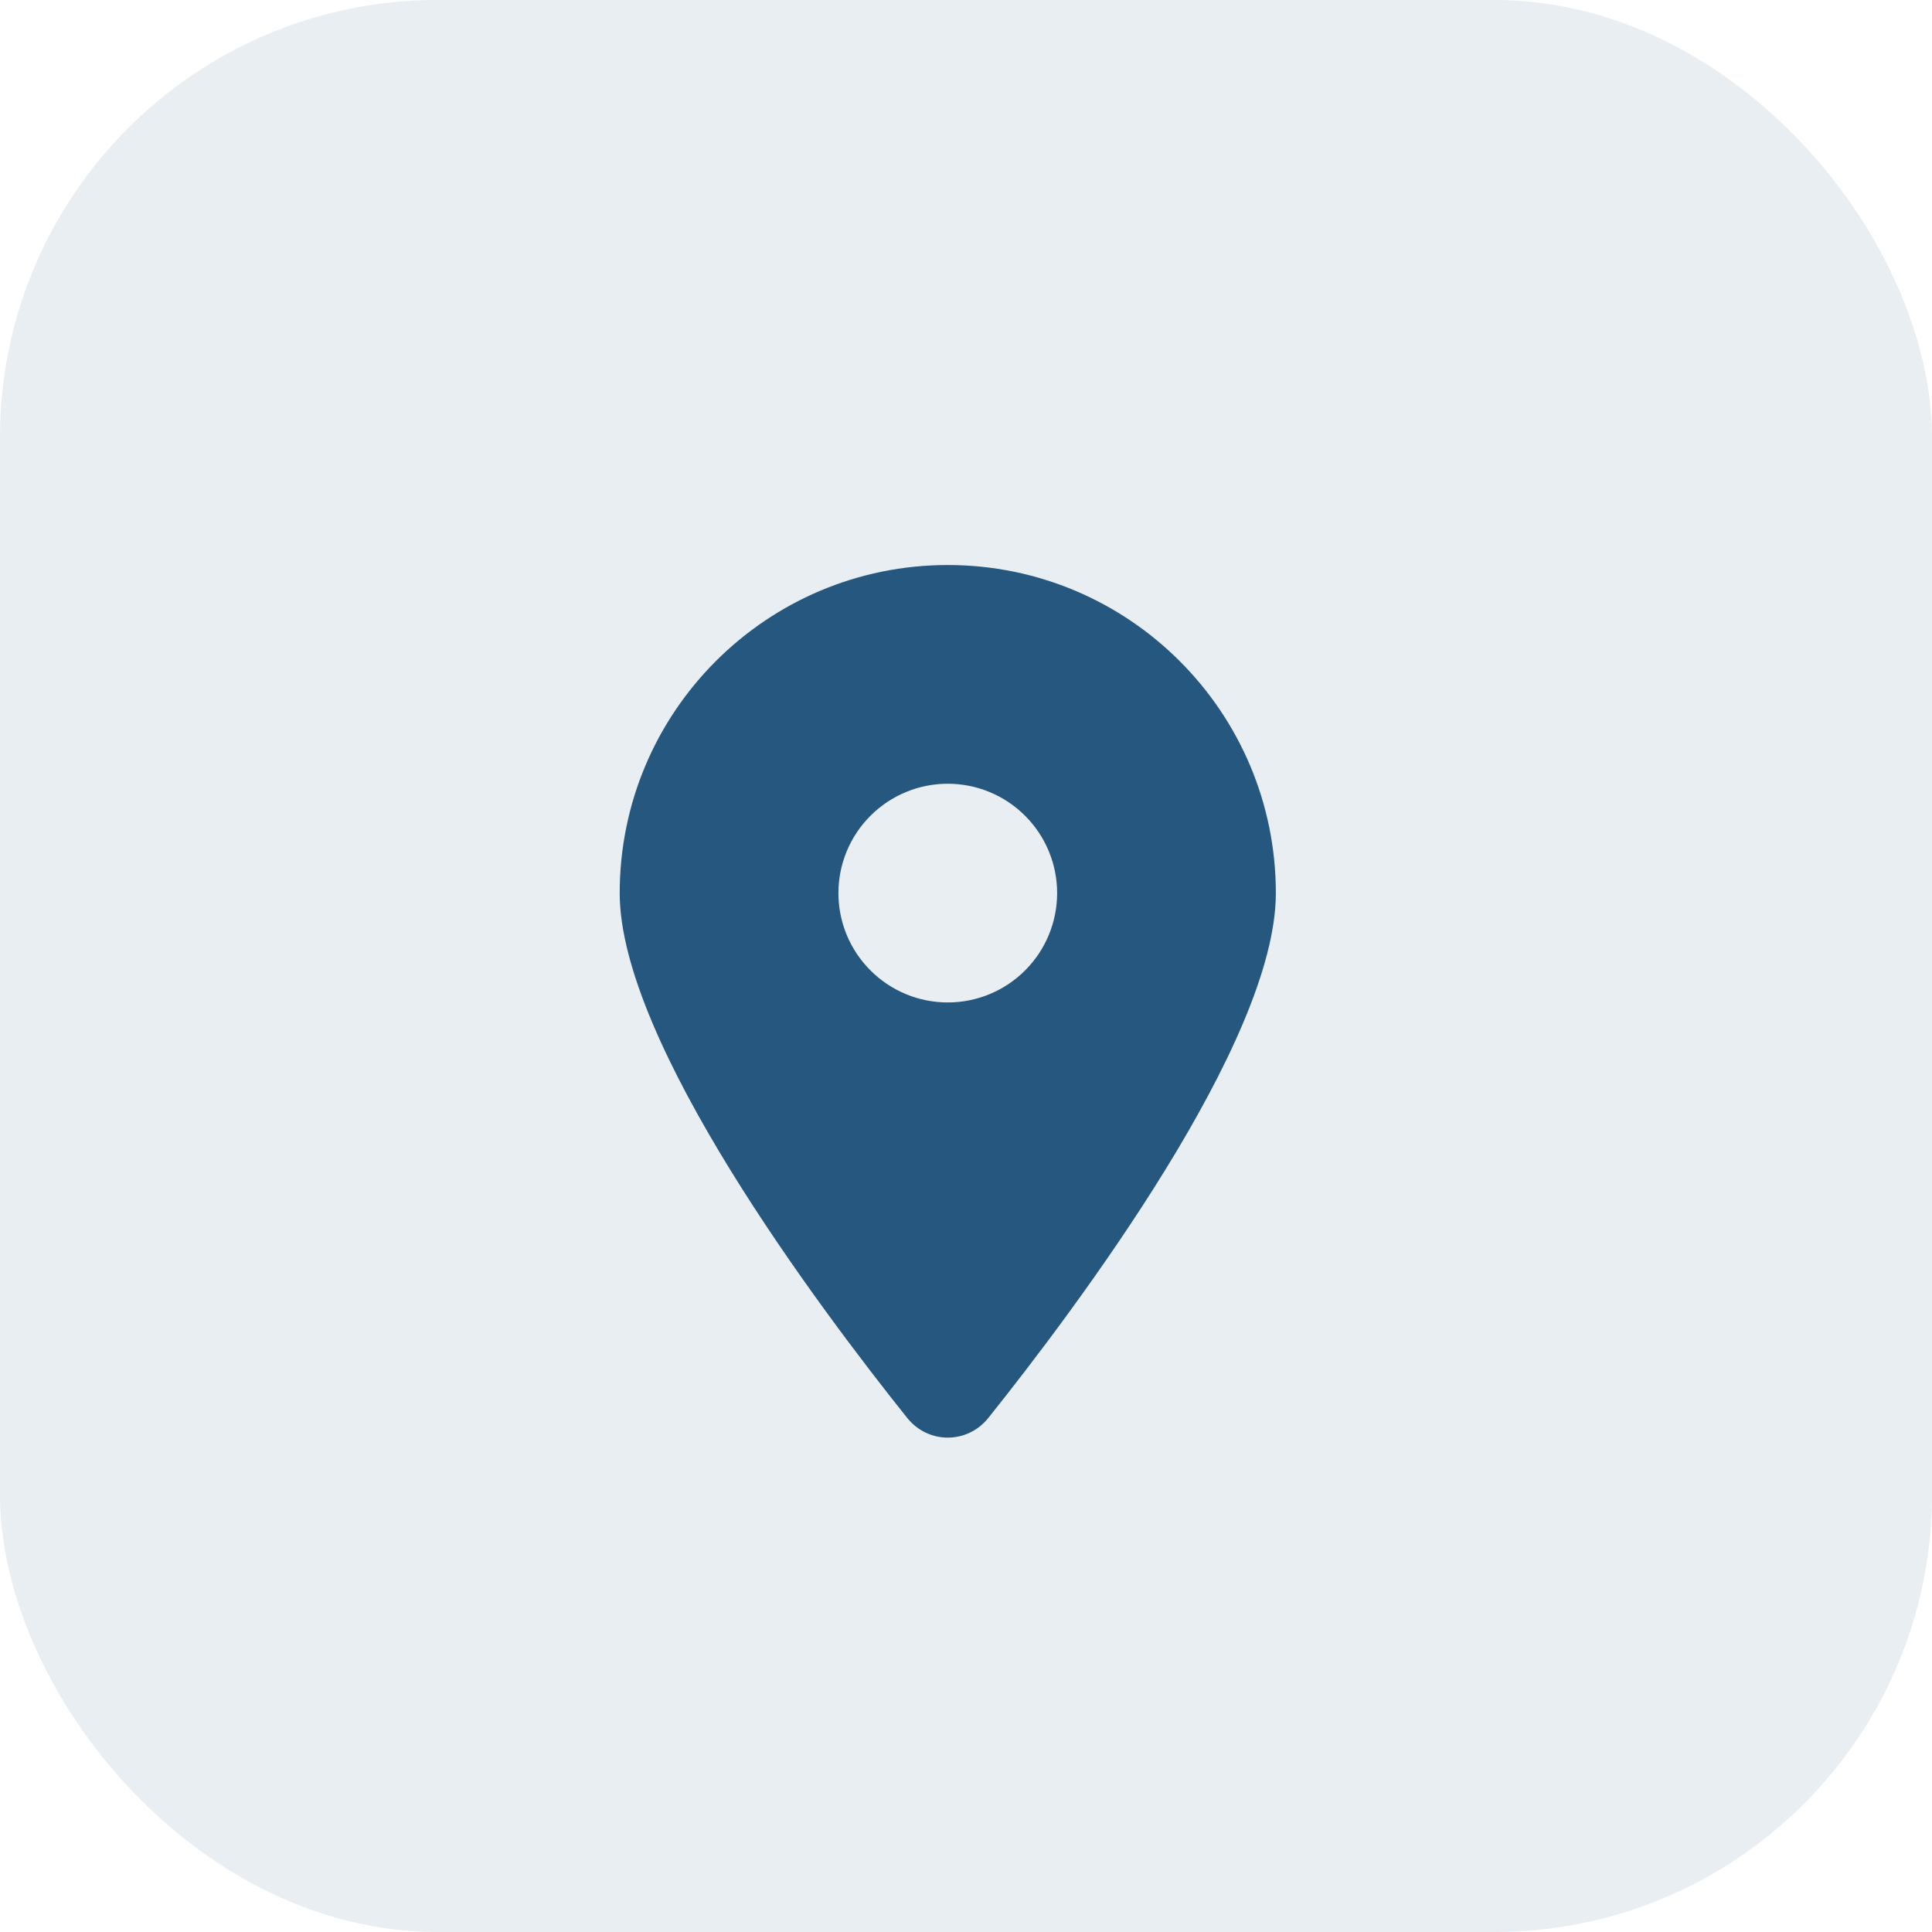 <svg width="53" height="53" viewBox="0 0 53 53" fill="none" xmlns="http://www.w3.org/2000/svg">
<rect opacity="0.1" width="53" height="53" rx="12" fill="#25577F"/>
<path d="M27.111 38.9C29.516 35.891 35 28.597 35 24.5C35 19.531 30.969 15.5 26 15.5C21.031 15.5 17 19.531 17 24.5C17 28.597 22.484 35.891 24.889 38.9C25.466 39.617 26.534 39.617 27.111 38.9ZM26 21.5C26.796 21.5 27.559 21.816 28.121 22.379C28.684 22.941 29 23.704 29 24.5C29 25.296 28.684 26.059 28.121 26.621C27.559 27.184 26.796 27.5 26 27.5C25.204 27.5 24.441 27.184 23.879 26.621C23.316 26.059 23 25.296 23 24.5C23 23.704 23.316 22.941 23.879 22.379C24.441 21.816 25.204 21.5 26 21.5Z" fill="#25577F"/>
</svg>
